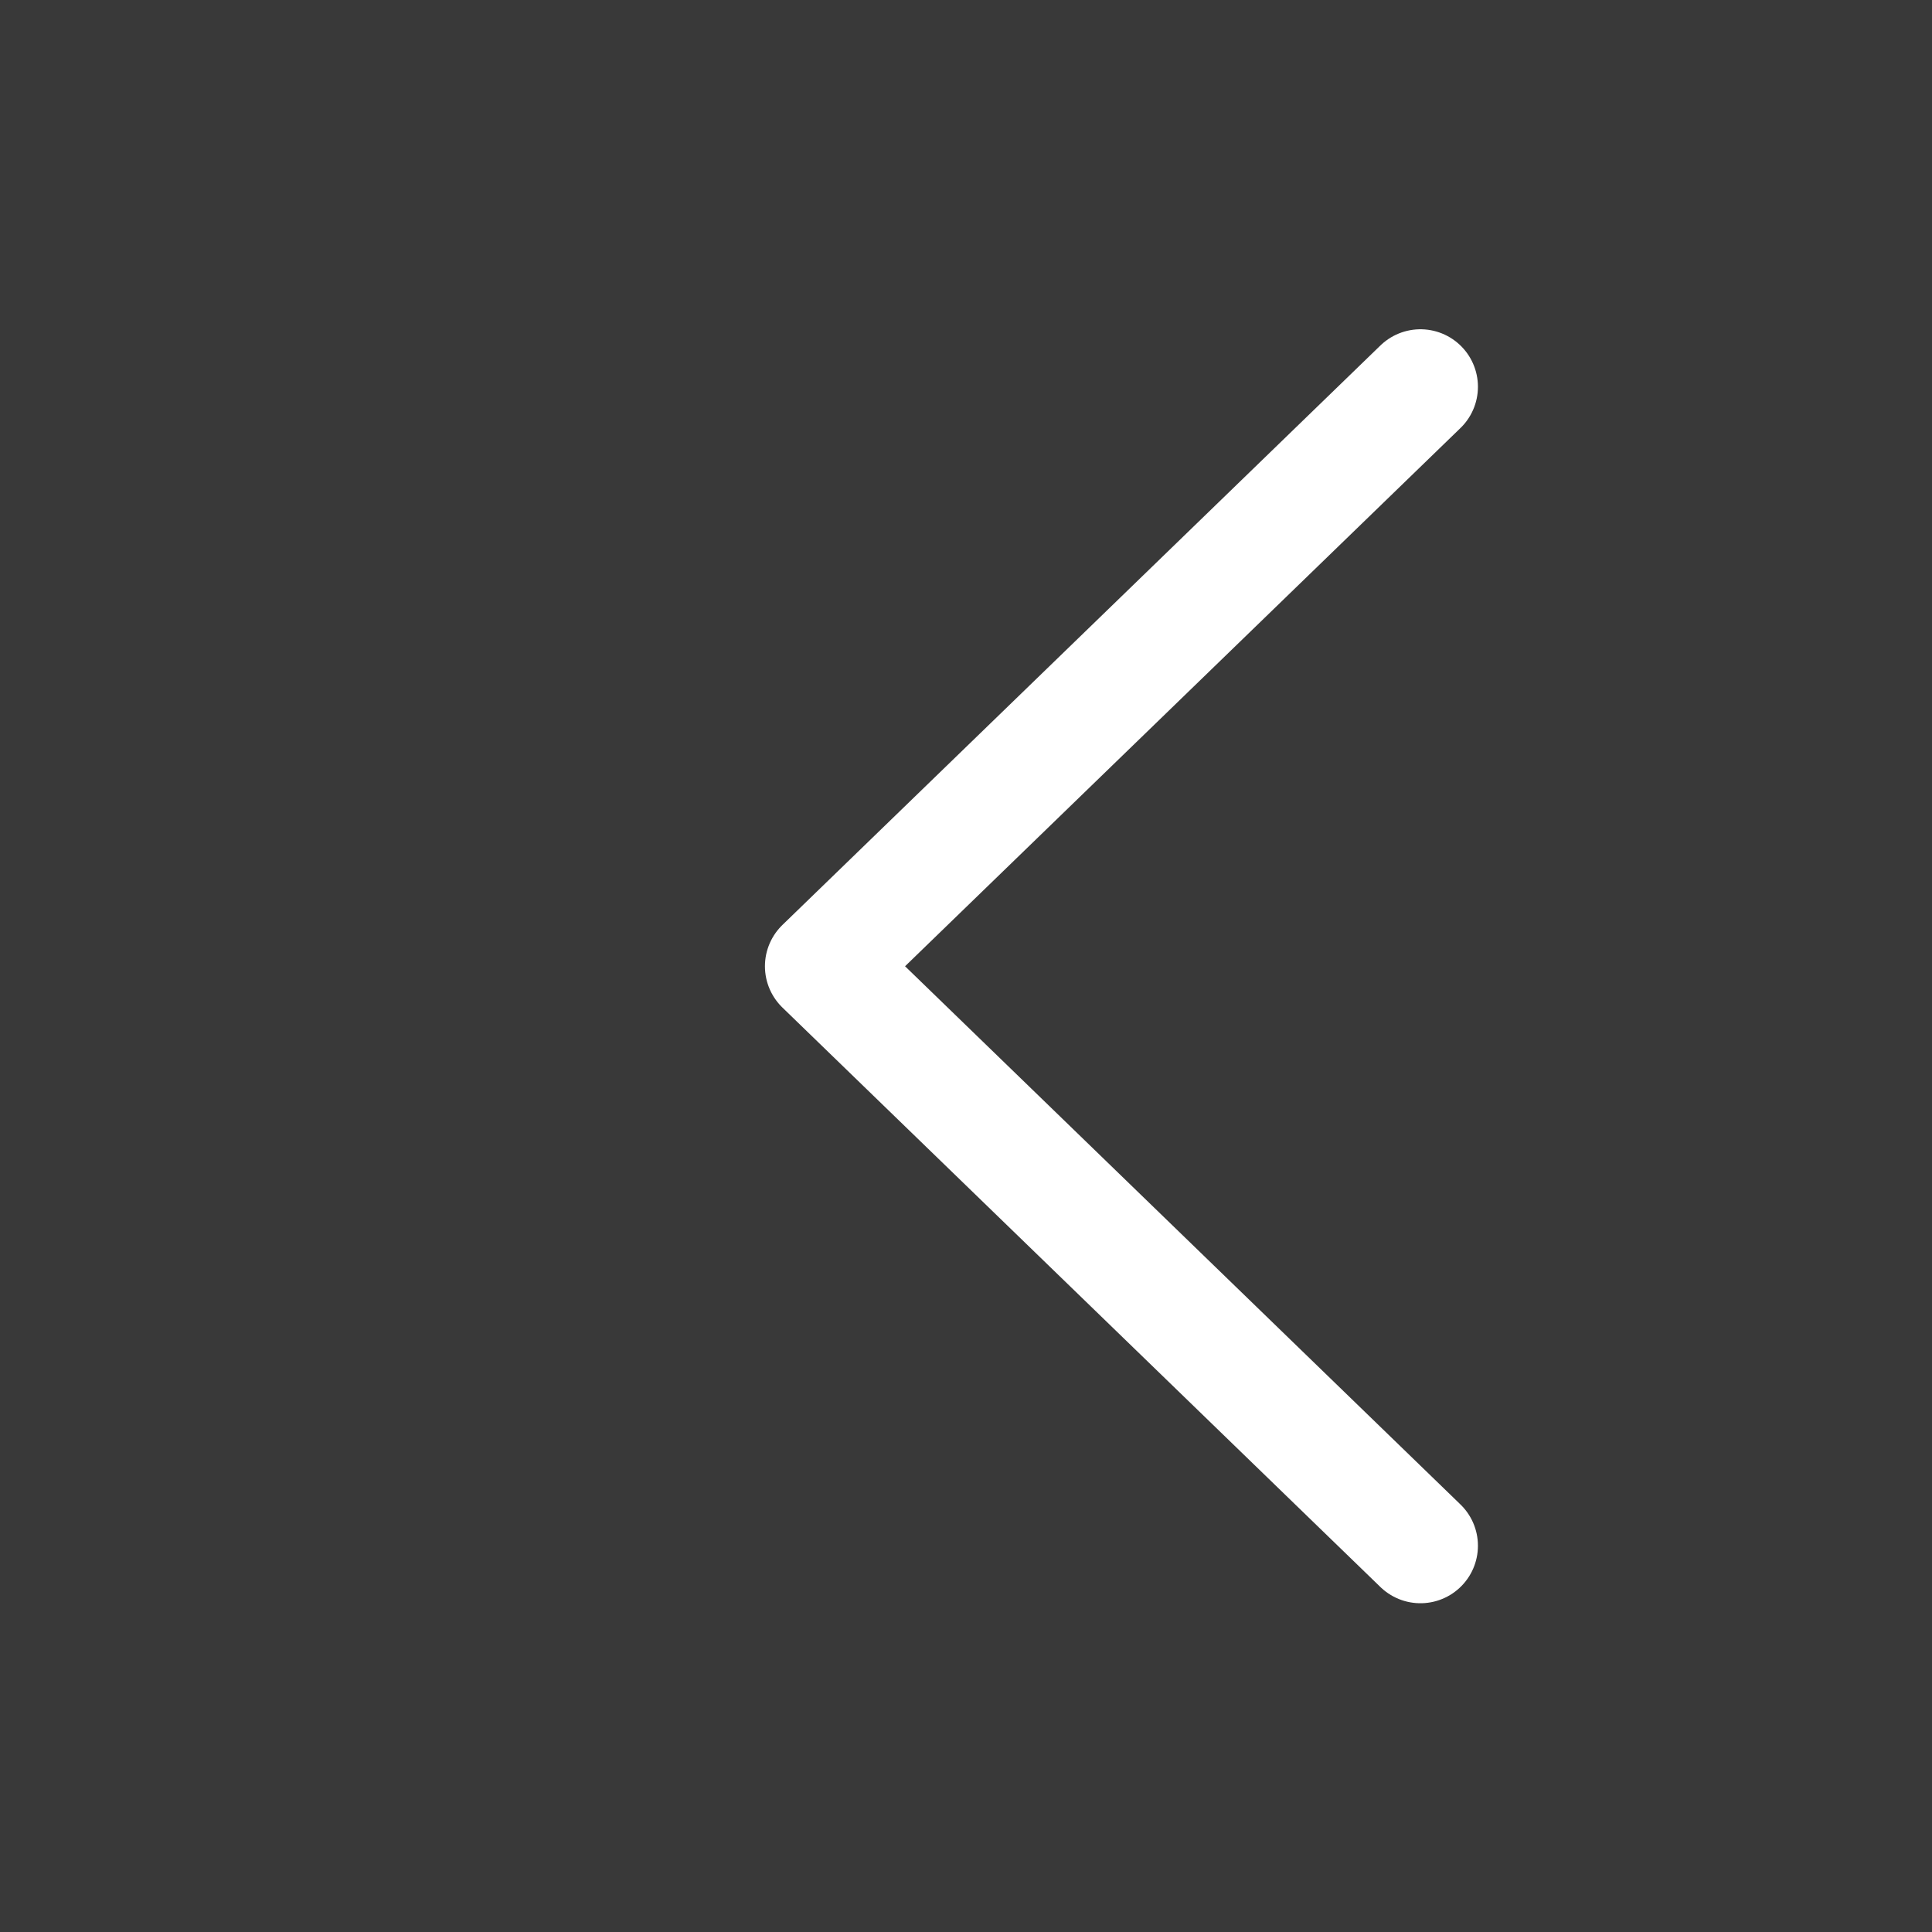 <svg xmlns="http://www.w3.org/2000/svg"  viewBox="0 0 84 84">
  <g id="Group_1918" data-name="Group 1918" transform="translate(-0.106 0.076)">
    <rect id="Rectangle_16" data-name="Rectangle 16" width="98" height="84" transform="translate(0.106 -0.076)" fill="#393939"/>
    <path id="chevron-left" d="M35,56.39,9,31.195,35,6" transform="translate(26.864 10.74)" fill="none" stroke="#fff" stroke-linecap="round" stroke-linejoin="round" stroke-width="5"/>
  </g>
</svg>
